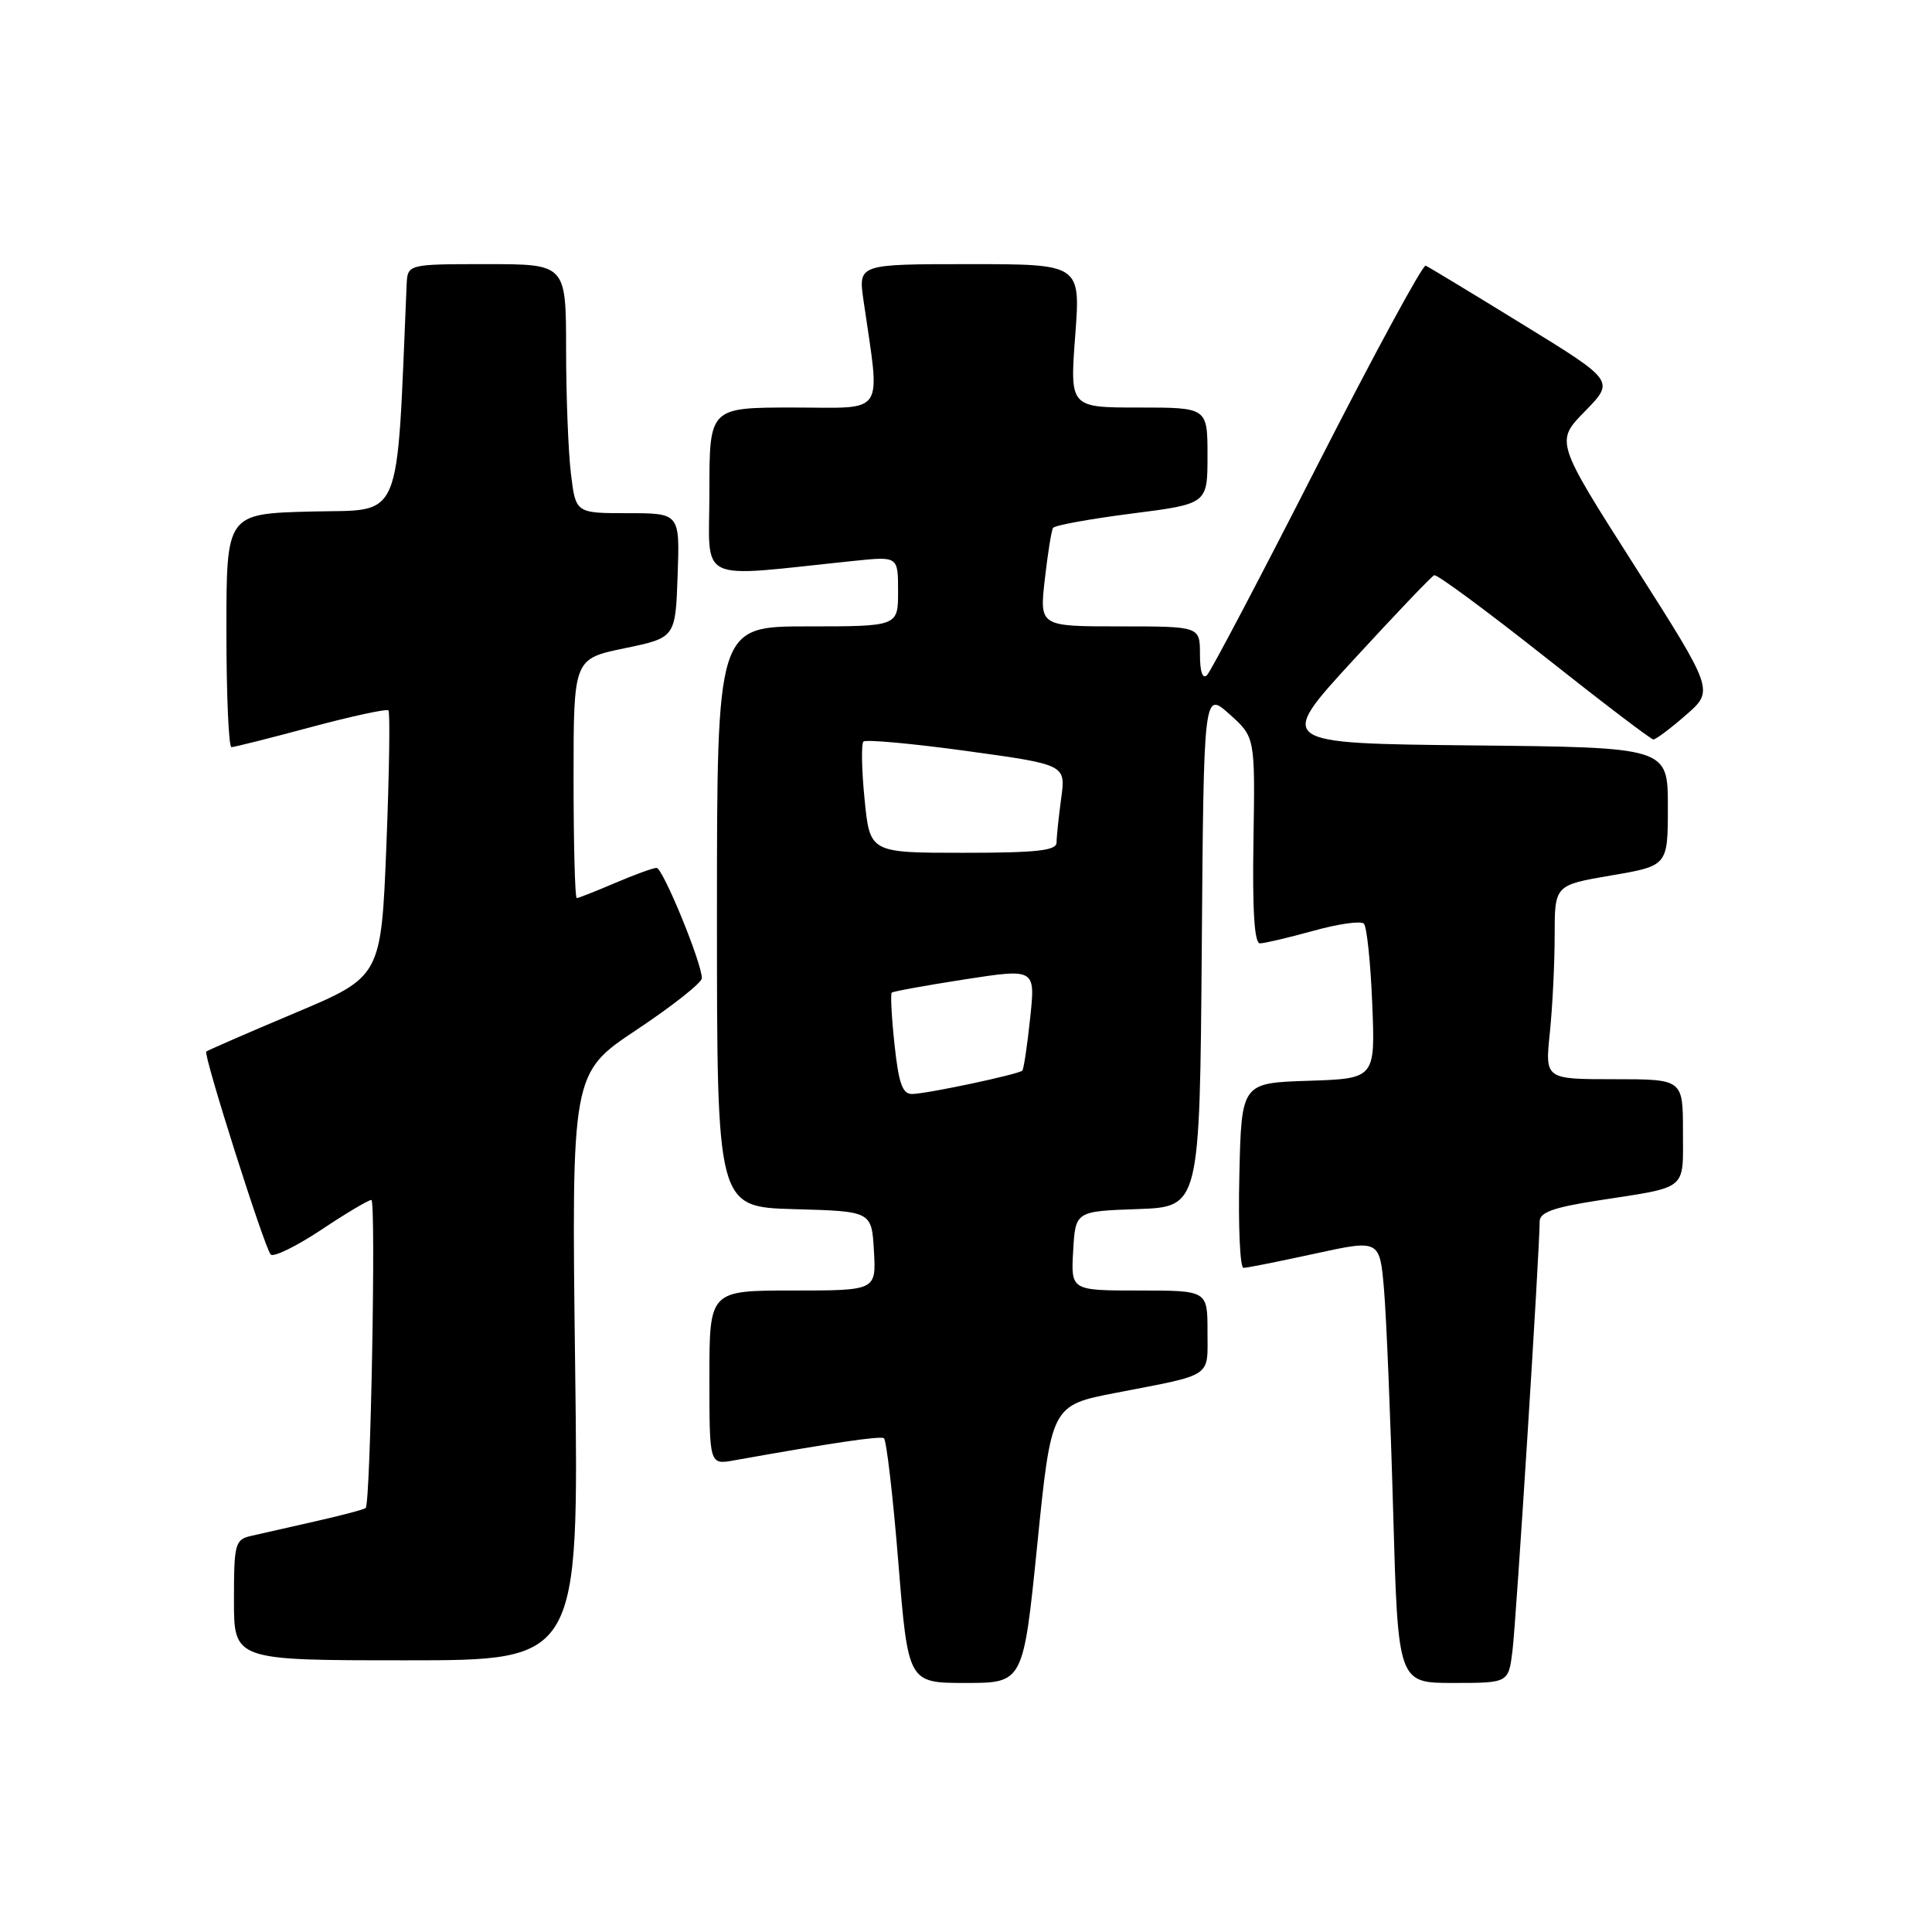 <?xml version="1.0" encoding="UTF-8" standalone="no"?>
<!DOCTYPE svg PUBLIC "-//W3C//DTD SVG 1.1//EN" "http://www.w3.org/Graphics/SVG/1.1/DTD/svg11.dtd" >
<svg xmlns="http://www.w3.org/2000/svg" xmlns:xlink="http://www.w3.org/1999/xlink" version="1.1" viewBox="0 0 256 256">
 <g >
 <path fill="currentColor"
d=" M 137.45 204.61 C 139.31 186.21 139.31 186.21 147.90 184.55 C 160.87 182.04 160.00 182.62 160.00 176.43 C 160.00 171.00 160.00 171.00 150.95 171.00 C 141.90 171.00 141.90 171.00 142.20 165.75 C 142.50 160.50 142.50 160.50 150.74 160.21 C 158.97 159.92 158.97 159.92 159.24 125.75 C 159.50 91.58 159.50 91.58 162.91 94.63 C 166.31 97.67 166.31 97.67 166.09 111.34 C 165.94 120.62 166.21 125.00 166.95 125.00 C 167.54 125.00 170.72 124.25 174.02 123.34 C 177.31 122.42 180.33 121.99 180.72 122.39 C 181.11 122.78 181.61 127.56 181.83 133.01 C 182.23 142.92 182.23 142.92 173.36 143.21 C 164.50 143.50 164.50 143.50 164.22 155.75 C 164.06 162.49 164.31 168.00 164.77 168.00 C 165.23 168.00 169.48 167.15 174.21 166.12 C 182.82 164.24 182.82 164.24 183.39 170.87 C 183.70 174.52 184.25 187.74 184.60 200.25 C 185.24 223.00 185.24 223.00 192.56 223.00 C 199.88 223.00 199.88 223.00 200.41 218.75 C 200.90 214.83 204.02 165.56 204.01 161.89 C 204.00 160.64 205.78 160.00 211.75 159.07 C 223.78 157.21 223.00 157.84 223.00 149.93 C 223.00 143.00 223.00 143.00 213.86 143.00 C 204.72 143.00 204.72 143.00 205.36 136.85 C 205.71 133.47 206.00 127.69 206.00 123.99 C 206.00 117.28 206.00 117.28 213.50 116.00 C 221.00 114.72 221.00 114.72 221.00 106.88 C 221.00 99.03 221.00 99.03 195.09 98.77 C 169.18 98.50 169.18 98.50 179.28 87.50 C 184.84 81.45 189.68 76.37 190.04 76.22 C 190.39 76.07 196.94 80.90 204.59 86.95 C 212.24 93.01 218.76 97.98 219.08 97.98 C 219.40 97.99 221.34 96.54 223.39 94.75 C 227.12 91.50 227.12 91.50 216.61 75.00 C 206.09 58.50 206.09 58.50 210.02 54.49 C 213.95 50.47 213.95 50.47 201.78 42.99 C 195.09 38.87 189.29 35.37 188.91 35.20 C 188.52 35.04 182.06 46.96 174.54 61.70 C 167.03 76.44 160.46 88.93 159.94 89.45 C 159.35 90.05 159.00 89.02 159.00 86.70 C 159.00 83.00 159.00 83.00 148.37 83.00 C 137.74 83.00 137.74 83.00 138.44 76.78 C 138.83 73.37 139.32 70.29 139.53 69.95 C 139.74 69.61 144.43 68.76 149.96 68.05 C 160.00 66.77 160.00 66.77 160.00 60.39 C 160.00 54.00 160.00 54.00 150.88 54.00 C 141.76 54.00 141.76 54.00 142.47 44.50 C 143.19 35.00 143.19 35.00 128.46 35.00 C 113.73 35.00 113.73 35.00 114.41 39.75 C 116.66 55.39 117.56 54.00 105.14 54.00 C 94.00 54.00 94.00 54.00 94.00 65.14 C 94.00 77.55 91.85 76.52 113.25 74.31 C 119.00 73.72 119.00 73.72 119.00 78.36 C 119.00 83.00 119.00 83.00 107.00 83.00 C 95.00 83.00 95.00 83.00 95.00 121.47 C 95.00 159.93 95.00 159.93 105.25 160.22 C 115.50 160.50 115.50 160.50 115.80 165.75 C 116.10 171.00 116.10 171.00 105.05 171.00 C 94.00 171.00 94.00 171.00 94.00 182.55 C 94.00 194.09 94.00 194.09 97.25 193.51 C 110.17 191.20 116.59 190.25 117.12 190.57 C 117.45 190.78 118.32 198.16 119.03 206.98 C 120.33 223.00 120.33 223.00 127.96 223.00 C 135.59 223.00 135.59 223.00 137.45 204.61 Z  M 76.21 181.10 C 75.72 142.20 75.72 142.20 84.36 136.45 C 89.11 133.29 93.00 130.21 93.00 129.62 C 93.00 127.60 87.83 115.00 87.00 115.00 C 86.54 115.00 84.07 115.90 81.50 117.00 C 78.93 118.10 76.65 119.00 76.42 119.00 C 76.19 119.00 76.00 111.87 76.00 103.15 C 76.00 87.30 76.00 87.30 82.75 85.90 C 89.50 84.50 89.50 84.50 89.79 76.25 C 90.08 68.00 90.08 68.00 83.18 68.00 C 76.28 68.00 76.28 68.00 75.65 62.75 C 75.30 59.86 75.01 52.44 75.01 46.25 C 75.00 35.00 75.00 35.00 64.50 35.00 C 54.00 35.00 54.00 35.00 53.88 37.75 C 52.50 69.90 53.52 67.47 41.25 67.78 C 30.00 68.07 30.00 68.07 30.00 83.53 C 30.00 92.04 30.30 99.00 30.67 99.00 C 31.03 99.00 35.77 97.81 41.19 96.35 C 46.60 94.90 51.23 93.90 51.47 94.13 C 51.70 94.37 51.58 102.40 51.20 111.99 C 50.50 129.42 50.50 129.42 39.05 134.24 C 32.76 136.89 27.48 139.19 27.33 139.34 C 26.92 139.75 35.05 165.36 35.87 166.23 C 36.24 166.62 39.24 165.16 42.53 162.98 C 45.81 160.79 48.82 159.00 49.21 159.00 C 49.84 159.00 49.11 199.03 48.46 199.81 C 48.32 199.99 45.35 200.78 41.85 201.57 C 38.36 202.36 34.49 203.23 33.25 203.52 C 31.15 204.00 31.00 204.56 31.00 212.02 C 31.00 220.00 31.00 220.00 53.85 220.00 C 76.70 220.00 76.70 220.00 76.21 181.10 Z  M 118.53 138.42 C 118.14 134.80 117.98 131.70 118.16 131.53 C 118.35 131.36 122.71 130.57 127.85 129.77 C 137.20 128.33 137.20 128.33 136.50 134.92 C 136.12 138.54 135.65 141.66 135.46 141.86 C 134.99 142.35 122.91 144.92 120.87 144.96 C 119.59 144.99 119.08 143.58 118.53 138.42 Z  M 114.56 105.90 C 114.17 102.00 114.11 98.56 114.41 98.26 C 114.71 97.96 120.87 98.52 128.09 99.51 C 141.23 101.32 141.23 101.32 140.61 105.80 C 140.28 108.26 140.00 110.89 140.00 111.64 C 140.00 112.71 137.39 113.00 127.63 113.00 C 115.26 113.00 115.26 113.00 114.56 105.90 Z "/>
</g>
</svg>